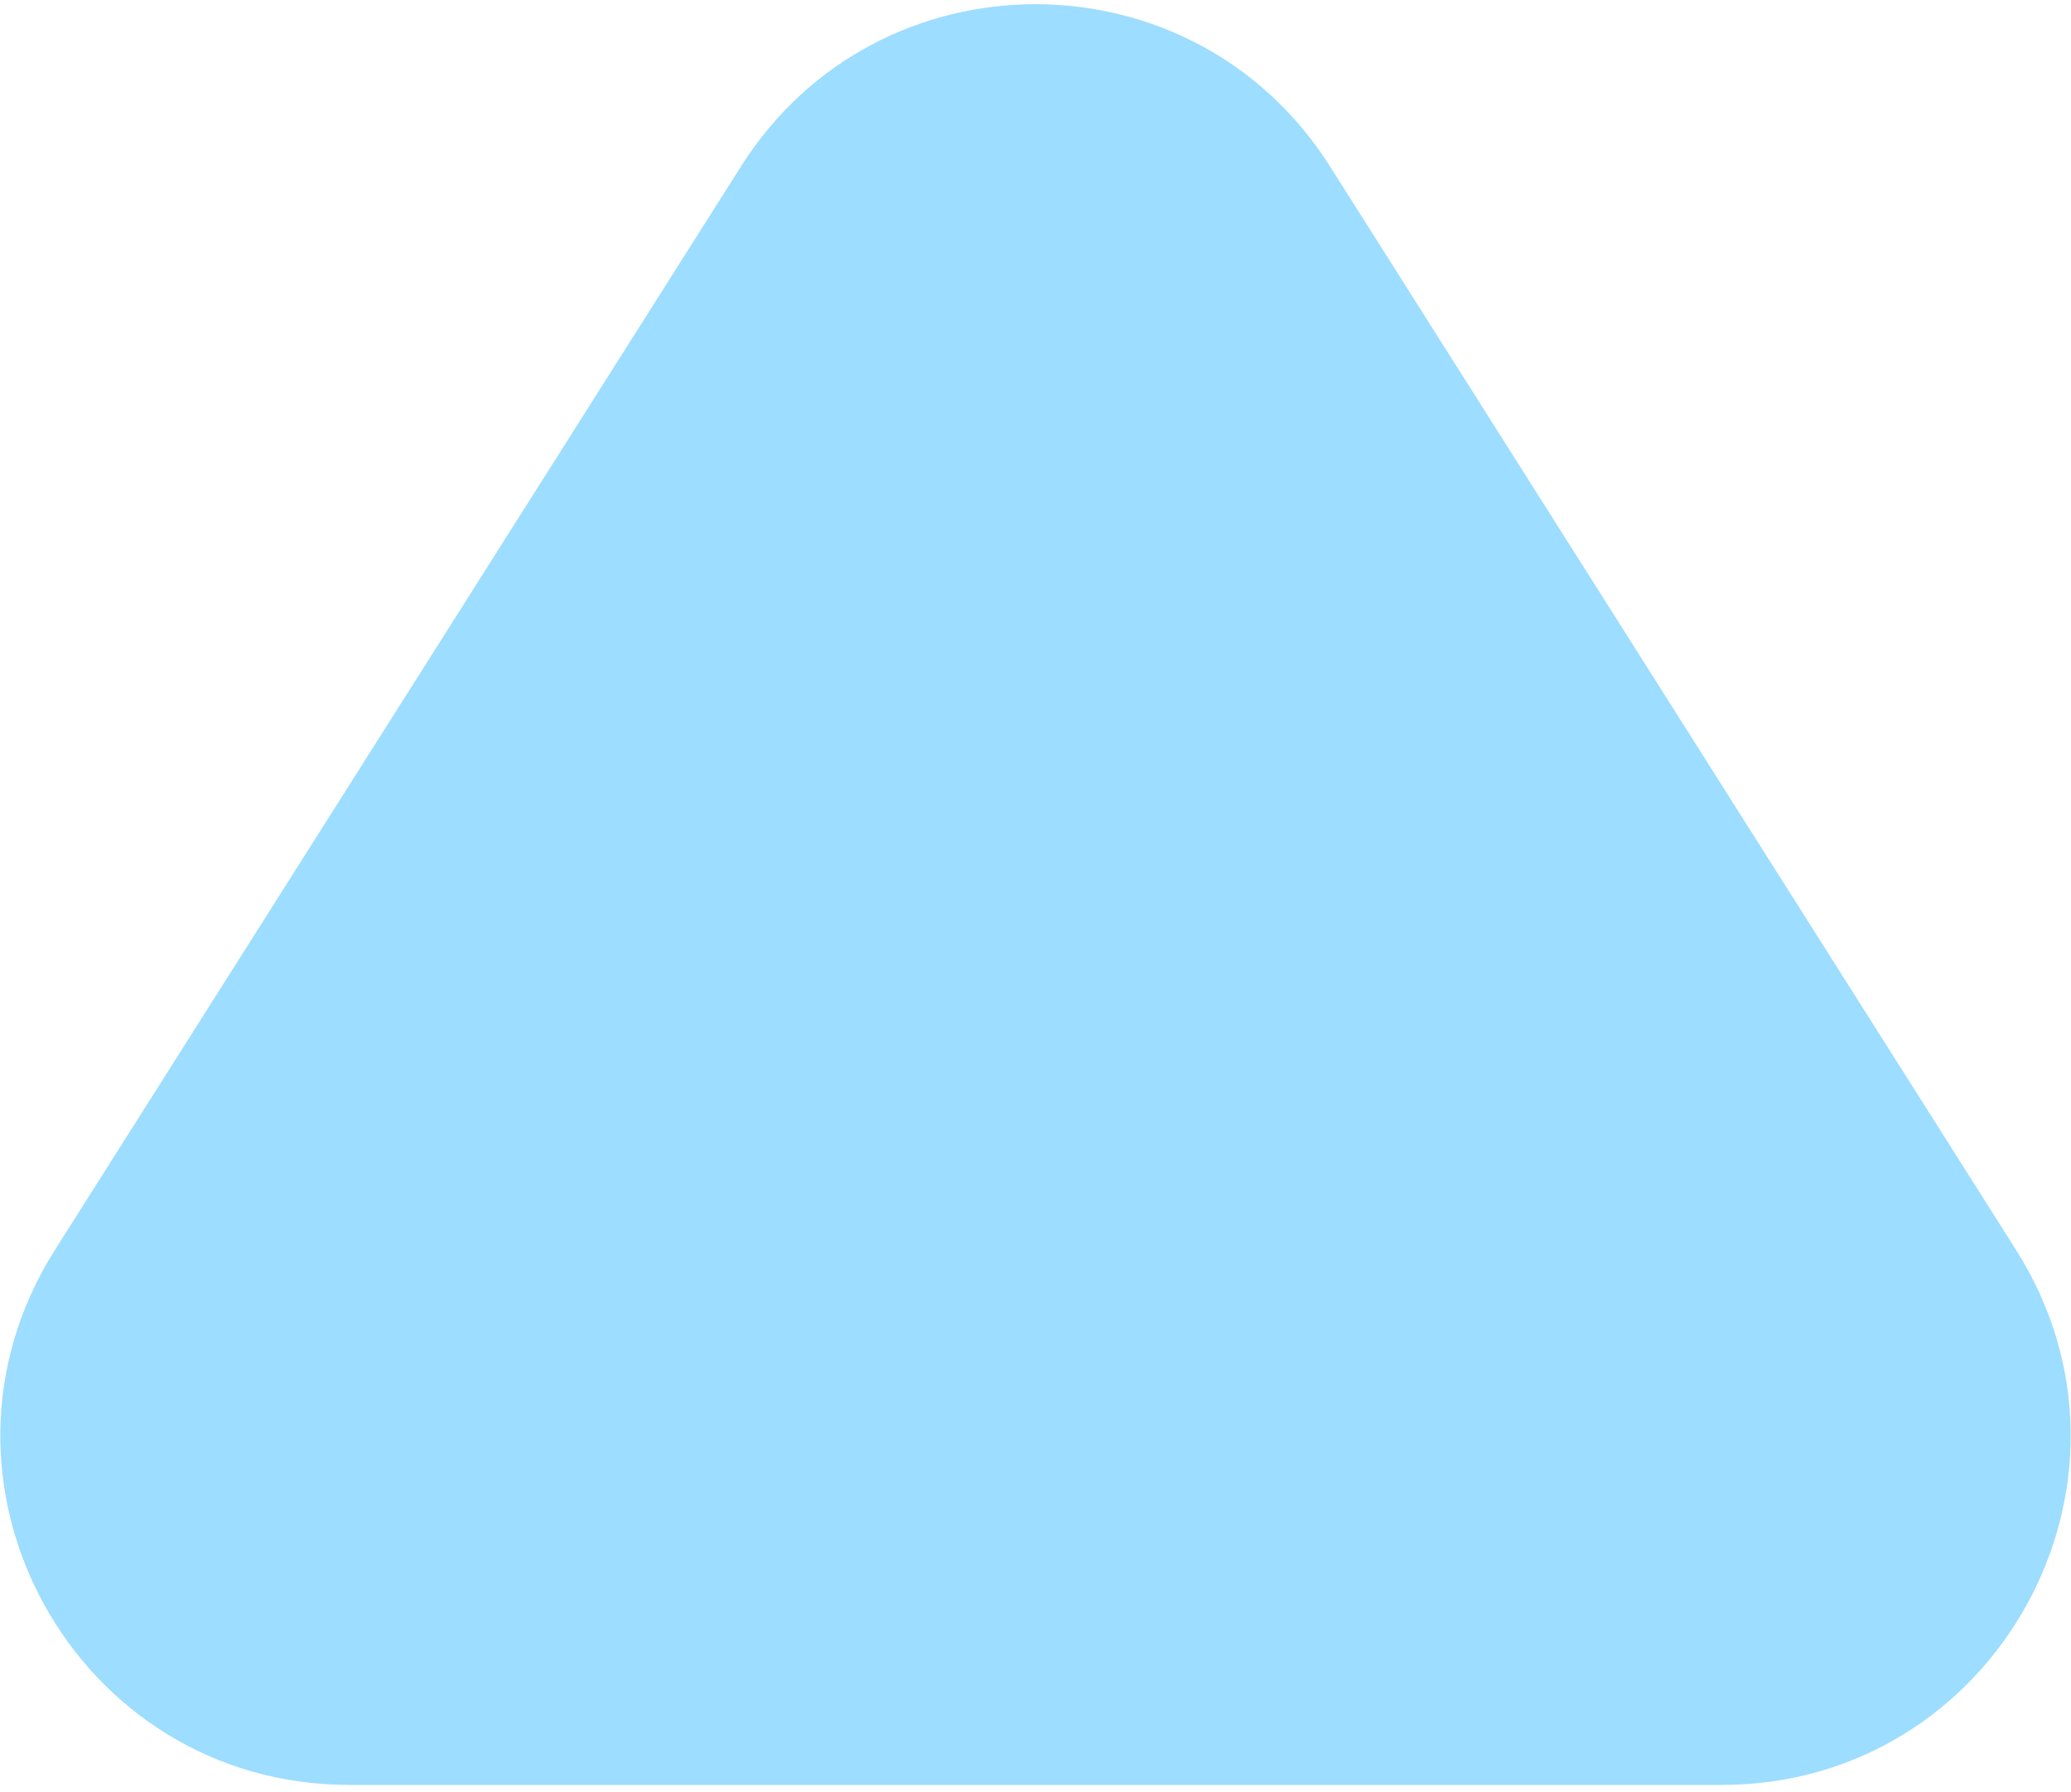 <svg width="208" height="180" viewBox="0 0 208 180" fill="none" xmlns="http://www.w3.org/2000/svg">
<path d="M74.43 16.698C88.171 -5.003 119.829 -5.003 133.57 16.698L202.482 125.526C217.239 148.829 200.495 179.25 172.912 179.25H35.088C7.505 179.25 -9.239 148.829 5.518 125.526L74.43 16.698Z" fill="#9DDDFF"/>
</svg>
